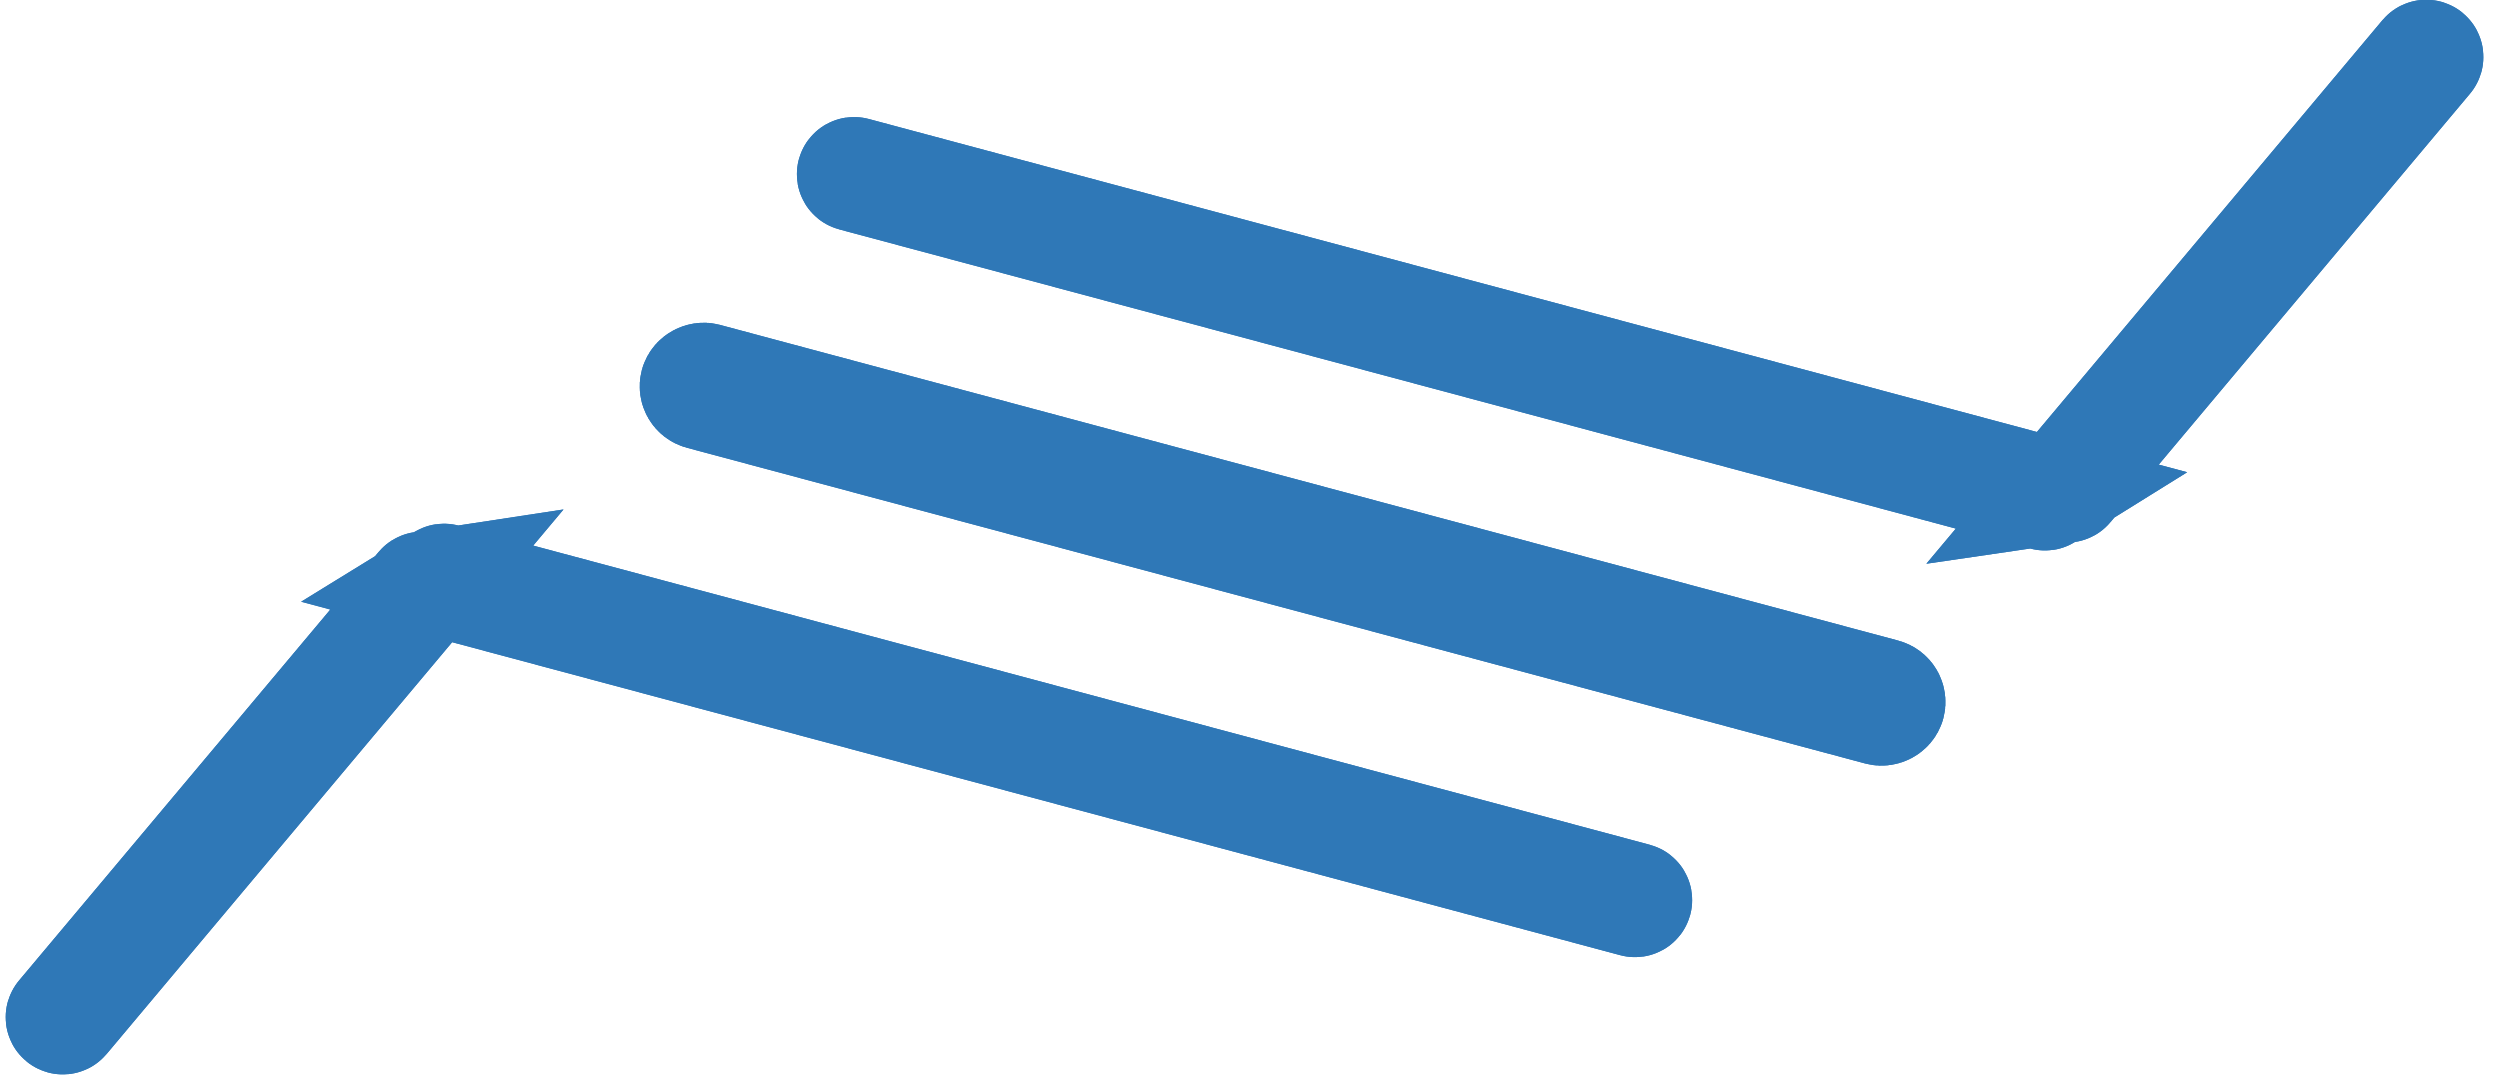 <?xml version="1.0" encoding="UTF-8"?>
<svg width="167px" height="72px" viewBox="0 0 167 72" version="1.1" xmlns="http://www.w3.org/2000/svg" xmlns:xlink="http://www.w3.org/1999/xlink">
    <!-- Generator: Sketch 56.2 (81672) - https://sketch.com -->
    <title>icon-blue</title>
    <desc>Created with Sketch.</desc>
    <g id="icon-blue" stroke="none" stroke-width="1" fill="none" fill-rule="evenodd">
        <g fill="#2F78B7" stroke="#2F78B7" stroke-width="7.5">
            <rect id="Rectangle-13" transform="translate(86.233, 36.769) rotate(-75) translate(-86.233, -36.769) " x="86.165" y="-4.481" width="1" height="82.5" rx="0.5"></rect>
            <path d="M136.776,32.929 L57.067,11.571 C57.031,11.561 56.994,11.583 56.984,11.619 C56.974,11.655 56.996,11.692 57.032,11.701 L136.59,33.019 C136.611,33.025 136.625,33.023 136.644,33.011 L136.776,32.929 Z M137.889,32.518 L138.067,32.492 C138.085,32.489 138.094,32.484 138.107,32.468 L162.125,3.845 C162.149,3.817 162.145,3.774 162.116,3.75 C162.088,3.726 162.045,3.73 162.021,3.758 L137.889,32.518 Z" id="Combined-Shape"></path>
            <path d="M83.924,67.928 L4.214,46.57 C4.178,46.56 4.141,46.581 4.131,46.617 C4.122,46.653 4.143,46.69 4.179,46.7 L83.737,68.018 C83.759,68.023 83.772,68.021 83.791,68.01 L83.924,67.928 Z M85.036,67.517 L85.214,67.49 C85.232,67.488 85.241,67.483 85.254,67.467 L109.272,38.844 C109.296,38.815 109.292,38.773 109.264,38.749 C109.235,38.725 109.192,38.729 109.168,38.757 L85.036,67.517 Z" id="Combined-Shape-Copy" transform="translate(56.708, 53.377) scale(-1, -1) translate(-56.708, -53.377) "></path>
        </g>
        <g id="icon-blue-copy" fill="#2F78B7" stroke="#2F78B7" stroke-width="7.5">
            <rect id="Rectangle-13" transform="translate(86.233, 36.769) rotate(-75) translate(-86.233, -36.769) " x="86.165" y="-4.481" width="1" height="82.5" rx="0.5"></rect>
            <path d="M136.776,32.929 L57.067,11.571 C57.031,11.561 56.994,11.583 56.984,11.619 C56.974,11.655 56.996,11.692 57.032,11.701 L136.59,33.019 C136.611,33.025 136.625,33.023 136.644,33.011 L136.776,32.929 Z M137.889,32.518 L138.067,32.492 C138.085,32.489 138.094,32.484 138.107,32.468 L162.125,3.845 C162.149,3.817 162.145,3.774 162.116,3.75 C162.088,3.726 162.045,3.73 162.021,3.758 L137.889,32.518 Z" id="Combined-Shape"></path>
            <path d="M83.924,67.928 L4.214,46.57 C4.178,46.56 4.141,46.581 4.131,46.617 C4.122,46.653 4.143,46.69 4.179,46.7 L83.737,68.018 C83.759,68.023 83.772,68.021 83.791,68.01 L83.924,67.928 Z M85.036,67.517 L85.214,67.49 C85.232,67.488 85.241,67.483 85.254,67.467 L109.272,38.844 C109.296,38.815 109.292,38.773 109.264,38.749 C109.235,38.725 109.192,38.729 109.168,38.757 L85.036,67.517 Z" id="Combined-Shape-Copy" transform="translate(56.708, 53.377) scale(-1, -1) translate(-56.708, -53.377) "></path>
        </g>
    </g>
</svg>
